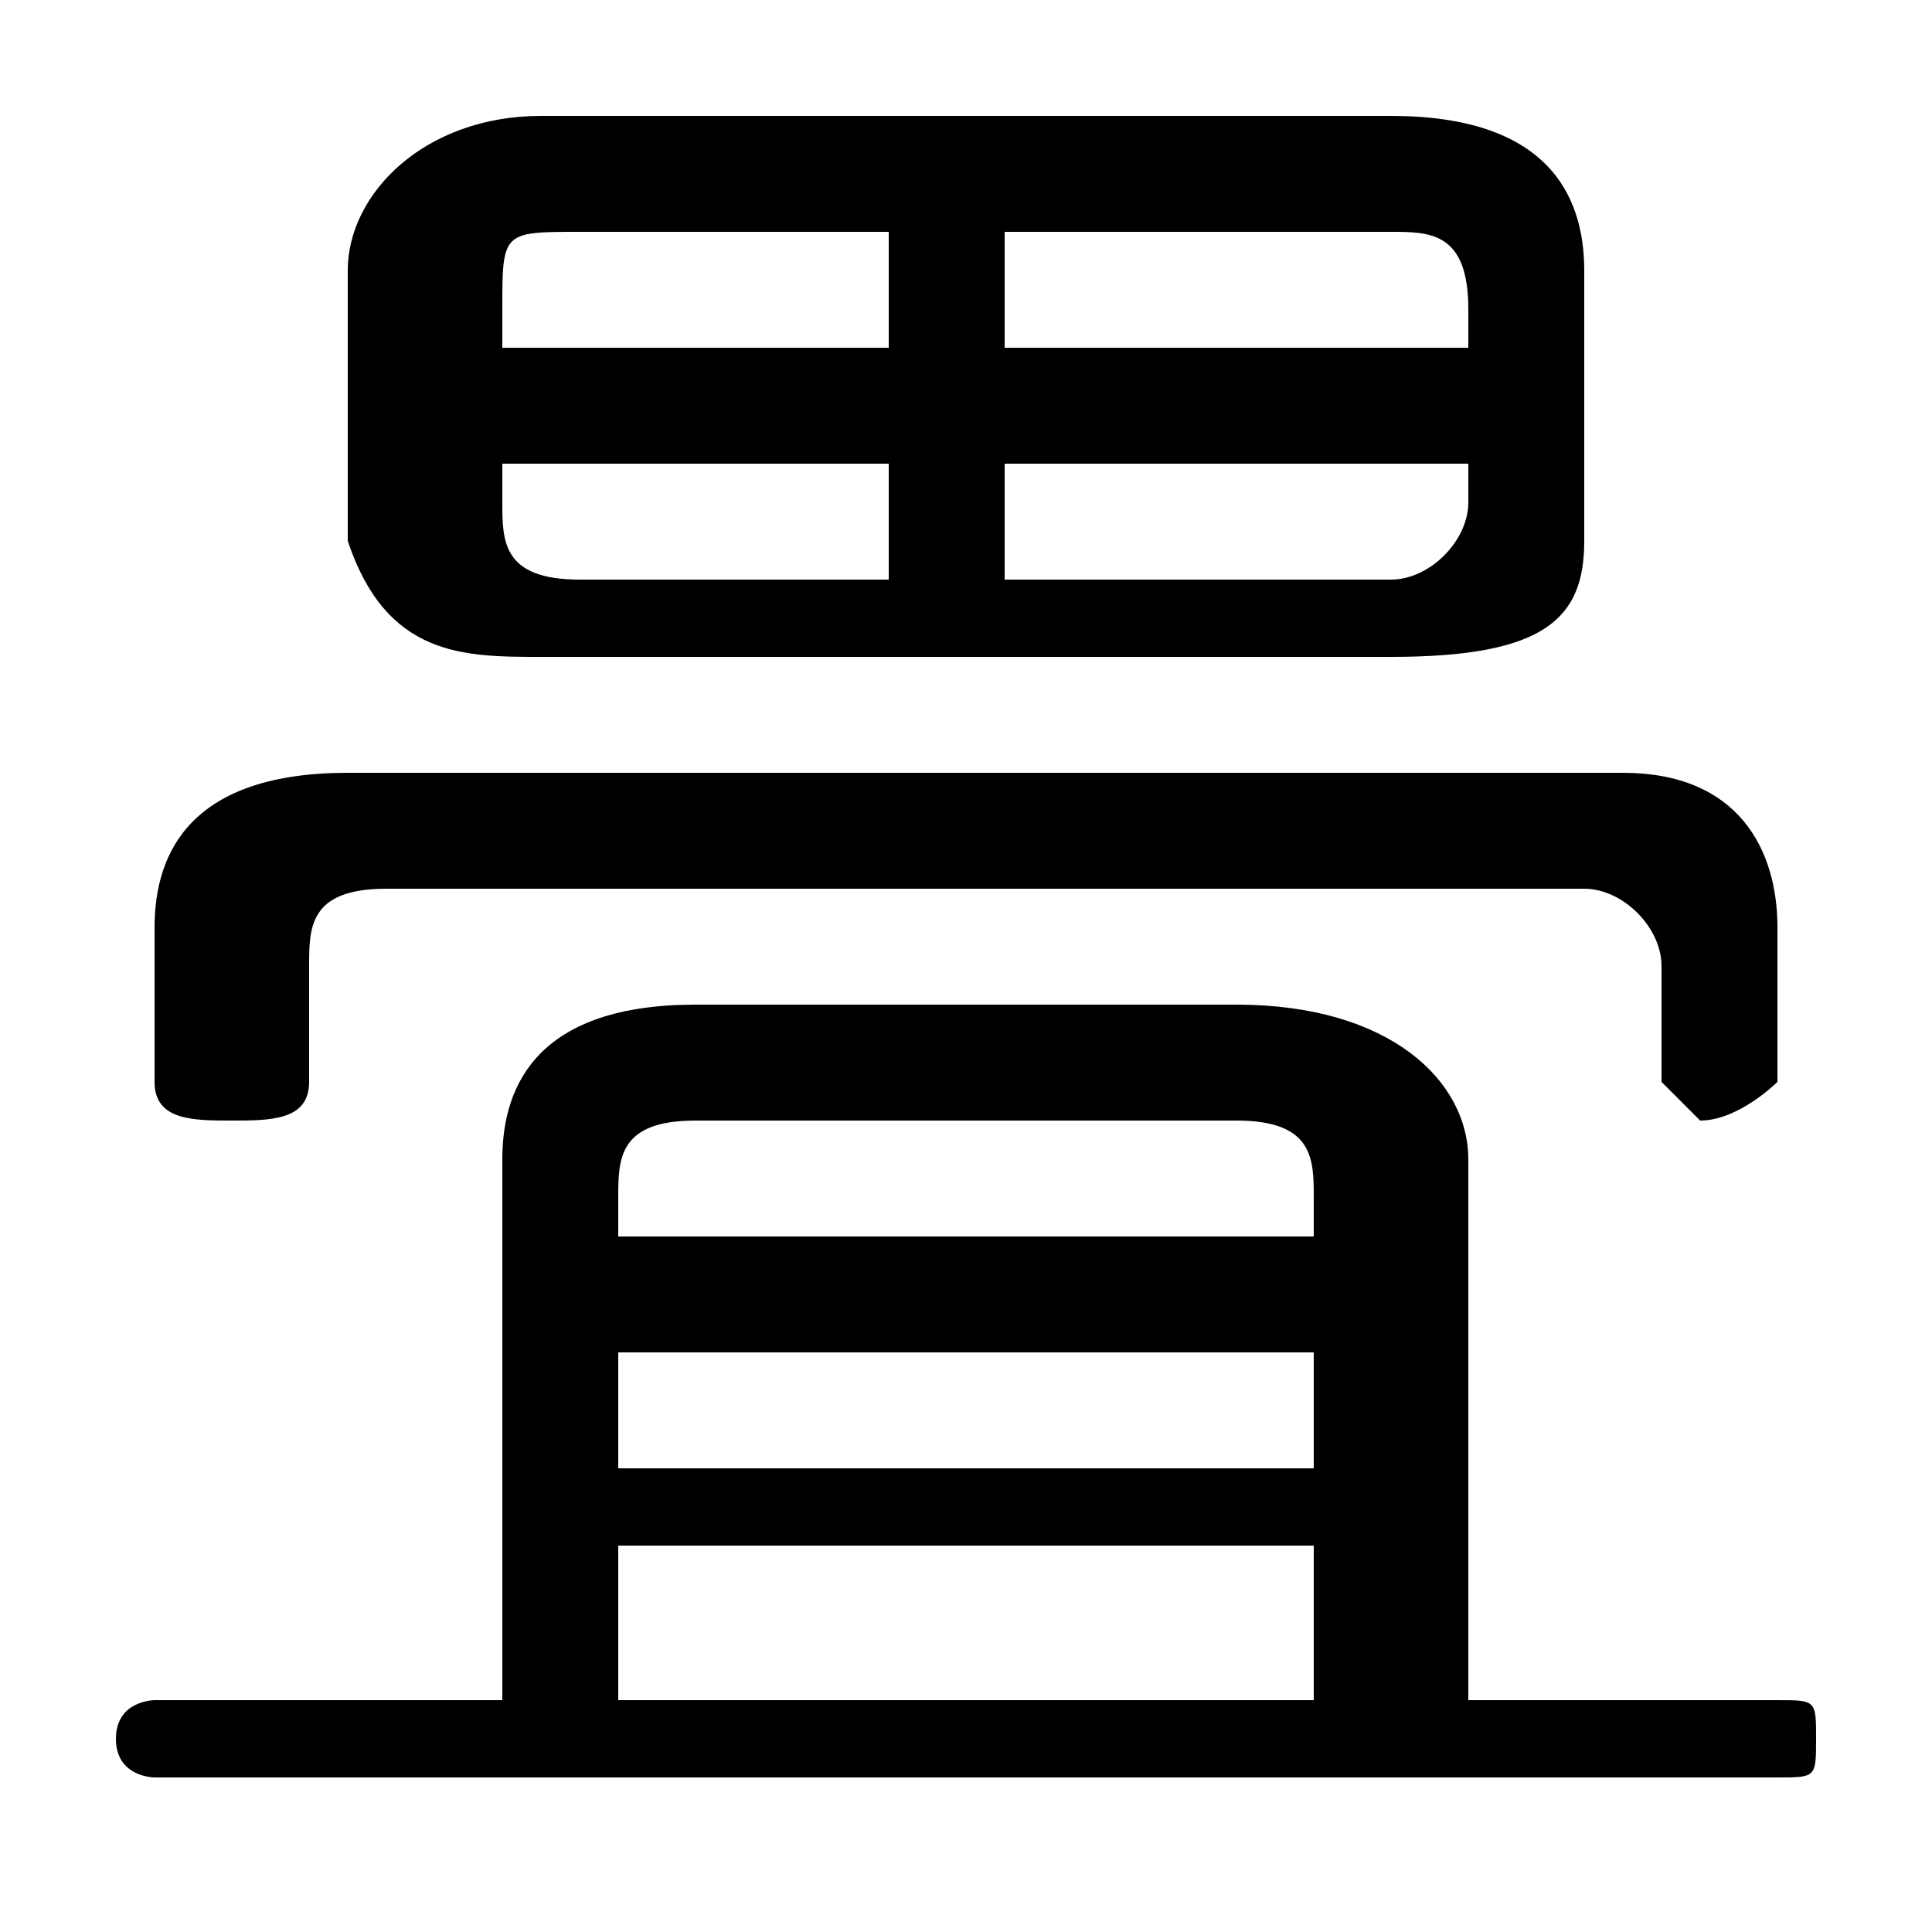 <svg xmlns="http://www.w3.org/2000/svg" viewBox="0 -44.0 50.0 50.0">
    <rect x="0" y="-44.0" width="50.0" height="50.0" fill="#808080" stroke="none"/>
    <g transform="scale(1, -1)">
        <!-- ボディの枠 -->
        <rect x="0" y="-6.0" width="50.0" height="50.0"
            stroke="white" fill="white"/>
        <!-- グリフ座標系の原点 -->
        <circle cx="0" cy="0" r="5" fill="white"/>
        <!-- グリフのアウトライン -->
        <g style="fill:black;stroke:#000000;stroke-width:0;stroke-linecap:round;stroke-linejoin:round;">
        <path d="M 36.0 27.0 C 40.0 27.0 41.0 28.0 41.0 30.0 L 41.0 37.0 C 41.0 39.0 40.0 41.0 36.0 41.0 L 14.0 41.0 C 11.0 41.0 9.0 39.0 9.0 37.0 L 9.0 30.0 C 10.0 27.0 12.0 27.0 14.0 27.0 Z M 38.0 32.0 L 38.0 31.0 C 38.0 30.0 37.0 29.0 36.0 29.0 L 26.0 29.0 L 26.0 32.0 Z M 38.0 35.0 L 26.0 35.0 L 26.0 38.0 L 36.0 38.0 C 37.0 38.0 38.0 38.0 38.0 36.0 Z M 23.0 38.0 L 23.0 35.0 L 13.0 35.0 L 13.0 36.0 C 13.0 38.0 13.0 38.0 15.0 38.0 Z M 13.0 32.0 L 23.0 32.0 L 23.0 29.0 L 15.0 29.0 C 13.0 29.0 13.0 30.0 13.0 31.0 Z M 38.0 0.0 L 38.0 14.0 C 38.0 16.0 36.0 18.0 32.0 18.0 L 18.0 18.0 C 14.0 18.0 13.0 16.0 13.0 14.0 L 13.0 0.0 L 4.0 0.0 C 4.0 0.0 3.0 -0.0 3.0 -1.0 C 3.0 -2.0 4.0 -2.0 4.0 -2.0 L 46.0 -2.0 C 47.0 -2.0 47.0 -2.0 47.0 -1.0 C 47.0 -0.0 47.0 0.0 46.0 0.0 Z M 34.0 0.0 L 16.0 0.0 L 16.0 4.0 L 34.0 4.0 Z M 16.0 9.0 L 34.0 9.0 L 34.0 6.0 L 16.0 6.0 Z M 34.0 12.0 L 16.0 12.0 L 16.0 13.0 C 16.0 14.0 16.0 15.0 18.0 15.0 L 32.0 15.0 C 34.0 15.0 34.0 14.0 34.0 13.0 Z M 9.0 24.0 C 5.0 24.0 4.0 22.0 4.0 20.0 L 4.0 16.0 C 4.0 15.0 5.0 15.0 6.0 15.0 C 7.0 15.0 8.0 15.0 8.0 16.0 L 8.0 19.0 C 8.0 20.0 8.0 21.0 10.0 21.0 L 41.0 21.0 C 42.0 21.0 43.0 20.0 43.0 19.0 L 43.0 16.0 C 43.0 16.0 44.0 15.0 44.0 15.0 C 45.0 15.0 46.0 16.0 46.0 16.0 L 46.0 20.0 C 46.0 22.0 45.0 24.0 42.0 24.0 Z"/>
    </g>
    </g>
</svg>
